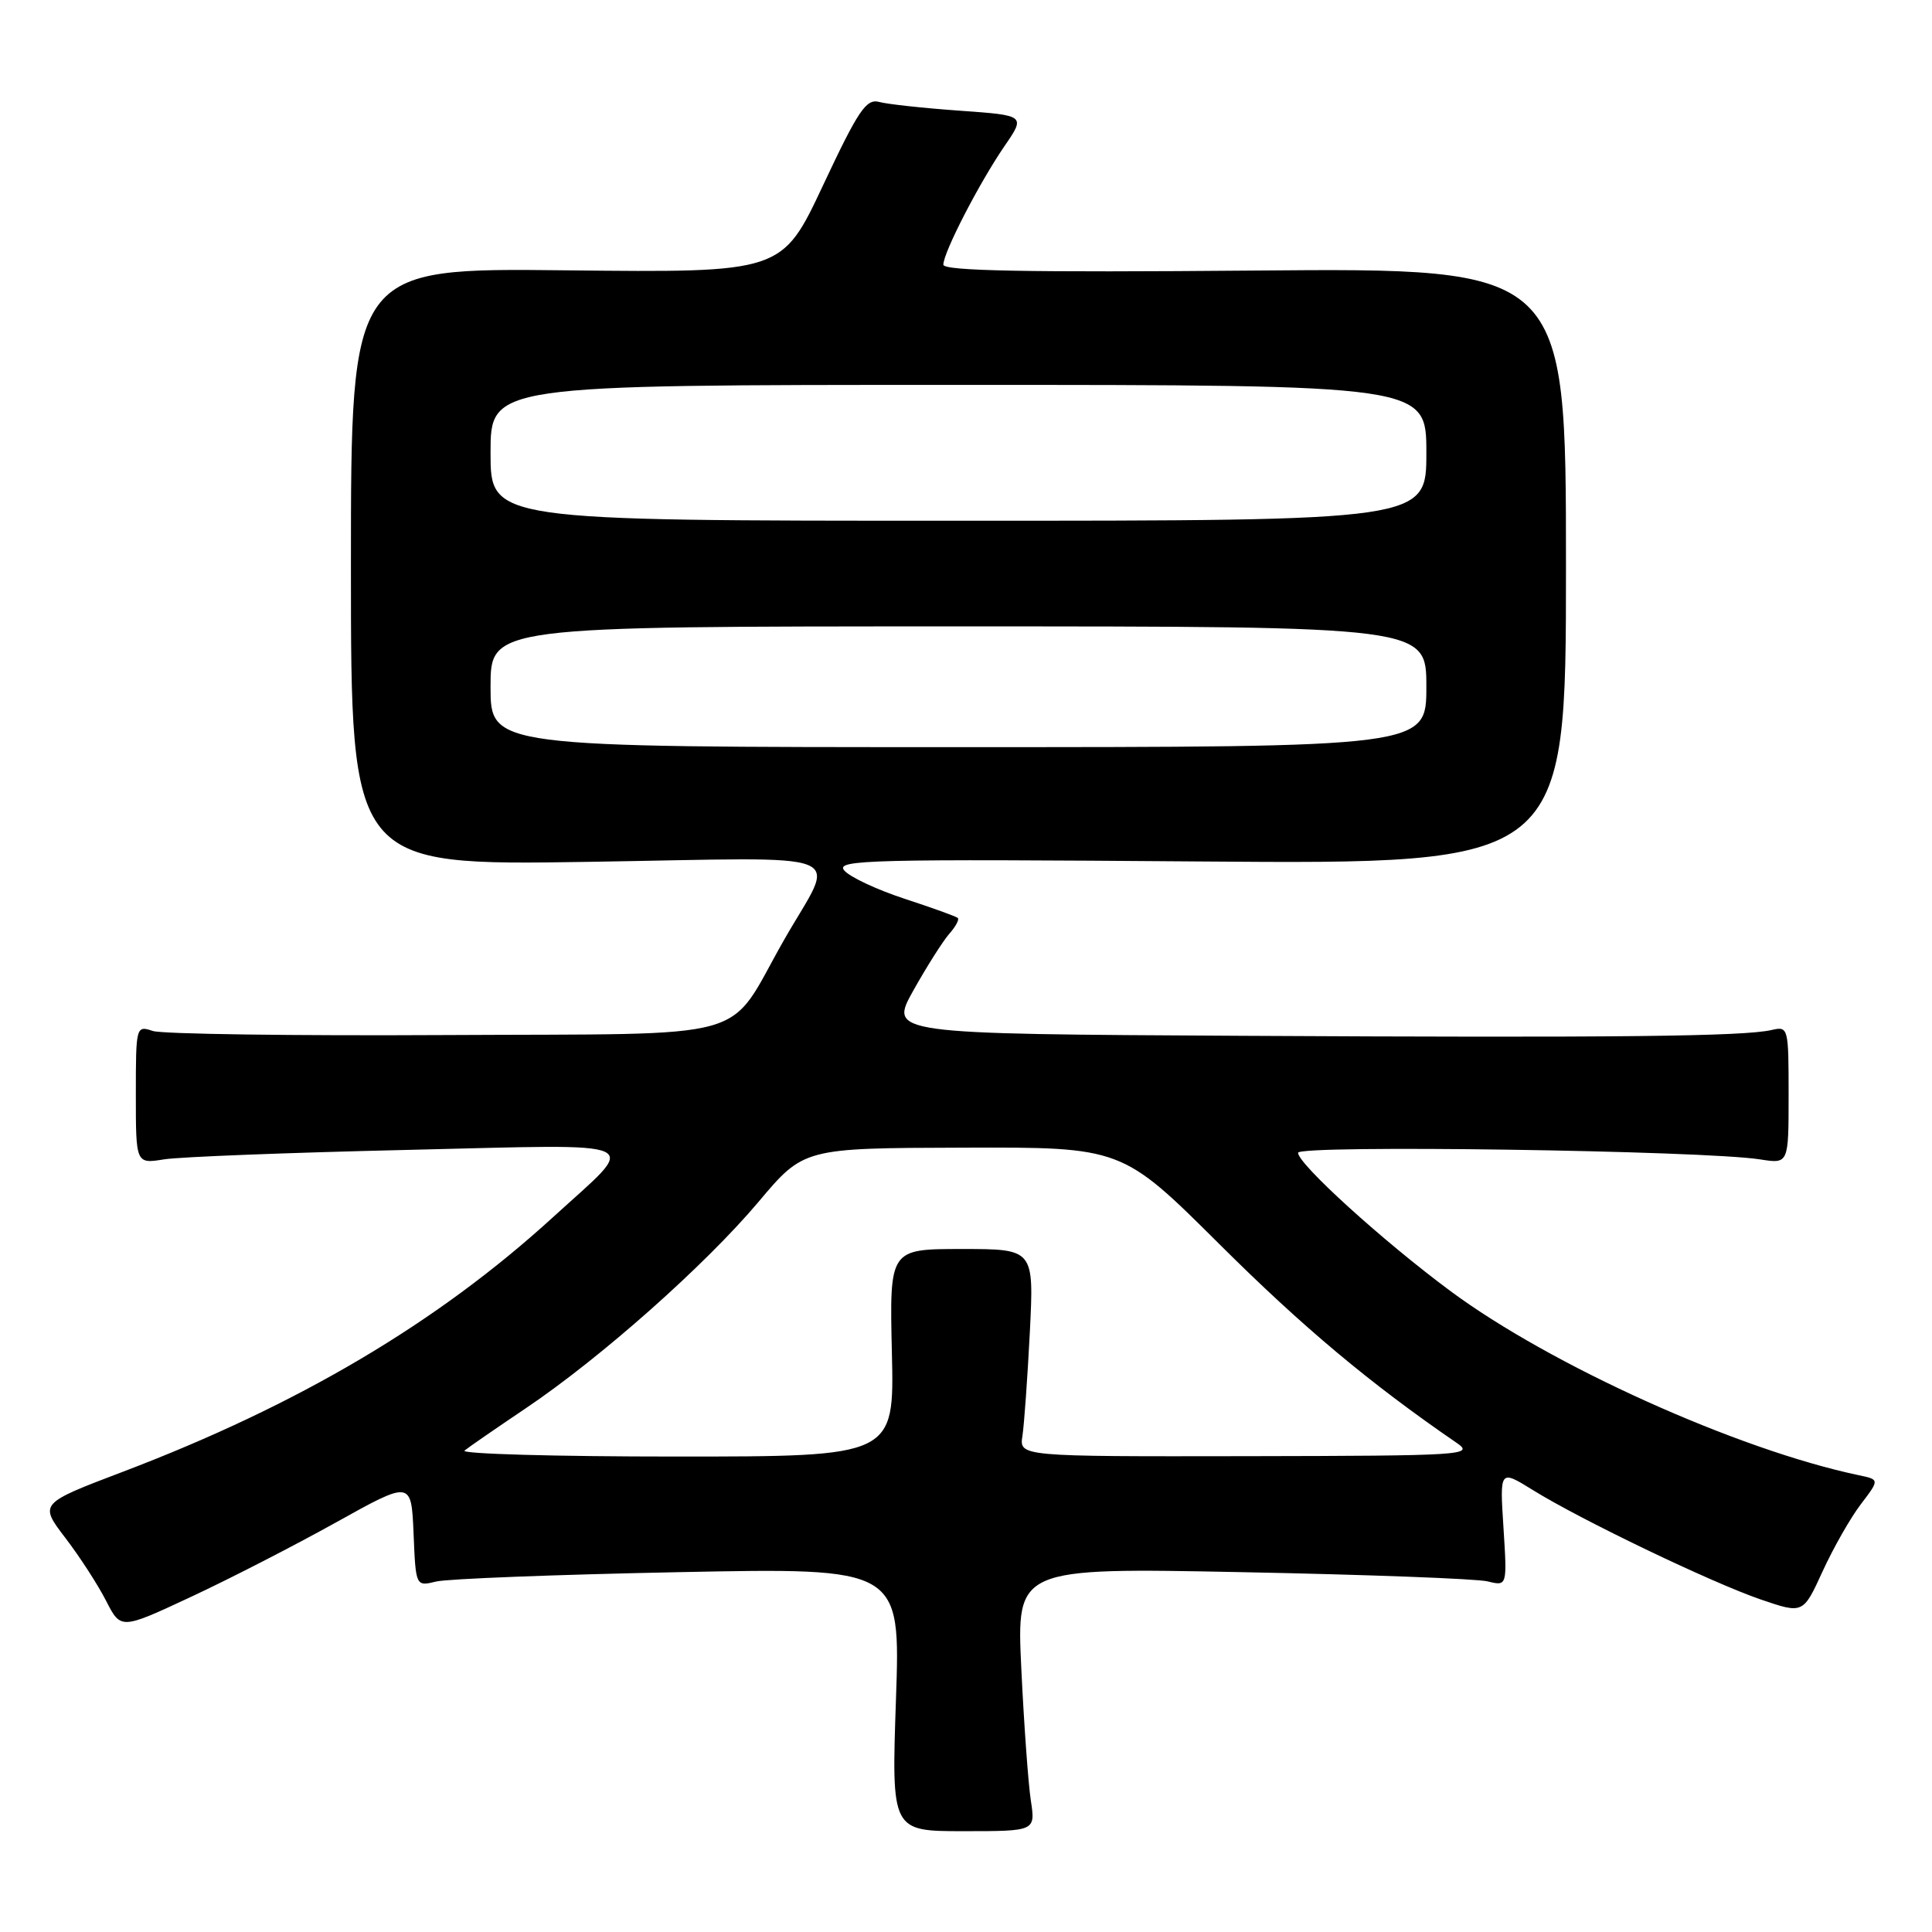<?xml version="1.0" encoding="UTF-8" standalone="no"?>
<!DOCTYPE svg PUBLIC "-//W3C//DTD SVG 1.1//EN" "http://www.w3.org/Graphics/SVG/1.1/DTD/svg11.dtd" >
<svg xmlns="http://www.w3.org/2000/svg" xmlns:xlink="http://www.w3.org/1999/xlink" version="1.1" viewBox="0 0 256 256">
 <g >
 <path fill="currentColor"
d=" M 136.59 238.57 C 136.25 236.33 135.68 228.48 135.33 221.12 C 134.69 207.73 134.69 207.73 164.59 208.32 C 181.04 208.64 195.67 209.19 197.11 209.54 C 199.71 210.18 199.71 210.18 199.22 202.45 C 198.72 194.72 198.72 194.72 203.11 197.44 C 209.45 201.38 226.72 209.67 233.28 211.93 C 238.92 213.86 238.92 213.86 241.50 208.22 C 242.92 205.12 245.20 201.11 246.57 199.32 C 249.06 196.05 249.06 196.05 246.28 195.47 C 230.22 192.09 205.43 180.90 192.16 171.05 C 183.19 164.40 172.00 154.23 172.00 152.75 C 172.00 151.67 225.71 152.44 233.25 153.63 C 237.00 154.22 237.00 154.22 237.00 145.09 C 237.00 136.14 236.96 135.97 234.75 136.48 C 231.10 137.33 214.33 137.52 164.65 137.25 C 117.81 137.00 117.81 137.00 121.02 131.25 C 122.79 128.09 124.93 124.71 125.78 123.74 C 126.63 122.78 127.14 121.83 126.91 121.63 C 126.68 121.43 123.50 120.28 119.83 119.08 C 116.15 117.87 112.57 116.19 111.86 115.33 C 110.69 113.92 115.22 113.81 159.03 114.15 C 207.50 114.52 207.50 114.52 207.50 75.01 C 207.50 35.50 207.50 35.50 166.25 35.85 C 135.97 36.11 125.00 35.90 125.00 35.07 C 125.00 33.46 129.74 24.27 133.08 19.39 C 135.90 15.29 135.90 15.29 127.20 14.67 C 122.41 14.33 117.60 13.81 116.50 13.51 C 114.78 13.05 113.75 14.57 109.06 24.55 C 103.62 36.13 103.62 36.13 75.06 35.82 C 46.50 35.50 46.50 35.50 46.50 75.10 C 46.50 114.69 46.50 114.69 77.91 114.20 C 113.99 113.64 110.82 112.37 103.86 124.60 C 96.08 138.25 100.84 136.92 59.00 137.15 C 38.92 137.26 21.49 137.02 20.25 136.61 C 18.03 135.87 18.00 135.97 18.00 145.04 C 18.00 154.22 18.00 154.22 21.75 153.62 C 23.81 153.29 38.28 152.73 53.91 152.37 C 86.53 151.61 84.76 150.80 73.27 161.29 C 57.95 175.28 39.58 186.15 16.35 194.99 C 5.19 199.23 5.19 199.23 8.65 203.77 C 10.56 206.26 12.99 210.02 14.06 212.12 C 16.01 215.93 16.01 215.93 25.25 211.62 C 30.34 209.25 39.00 204.80 44.50 201.74 C 54.50 196.17 54.50 196.17 54.80 203.19 C 55.09 210.22 55.09 210.22 57.80 209.56 C 59.28 209.20 73.73 208.64 89.91 208.32 C 119.32 207.73 119.32 207.73 118.72 225.18 C 118.12 242.64 118.12 242.64 127.67 242.64 C 137.21 242.64 137.21 242.64 136.59 238.57 Z  M 61.55 192.21 C 62.07 191.78 65.71 189.27 69.63 186.63 C 79.58 179.94 93.41 167.67 100.51 159.25 C 106.50 152.13 106.50 152.13 127.58 152.07 C 148.66 152.00 148.66 152.00 161.58 164.86 C 172.61 175.84 181.49 183.28 193.03 191.20 C 195.38 192.81 194.02 192.90 165.27 192.95 C 135.05 193.00 135.05 193.00 135.48 190.25 C 135.71 188.74 136.15 182.55 136.46 176.50 C 137.01 165.50 137.01 165.50 127.43 165.50 C 117.86 165.50 117.86 165.50 118.18 179.25 C 118.50 193.00 118.50 193.00 89.55 193.00 C 73.63 193.00 61.03 192.65 61.55 192.21 Z  M 65.00 91.00 C 65.00 83.00 65.00 83.00 127.00 83.00 C 189.00 83.00 189.00 83.00 189.00 91.00 C 189.00 99.00 189.00 99.00 127.00 99.00 C 65.00 99.00 65.00 99.00 65.00 91.00 Z  M 65.00 60.00 C 65.00 51.00 65.00 51.00 127.00 51.00 C 189.00 51.00 189.00 51.00 189.00 60.00 C 189.00 69.00 189.00 69.00 127.00 69.00 C 65.00 69.00 65.00 69.00 65.00 60.00 Z "/>
</g>
</svg>